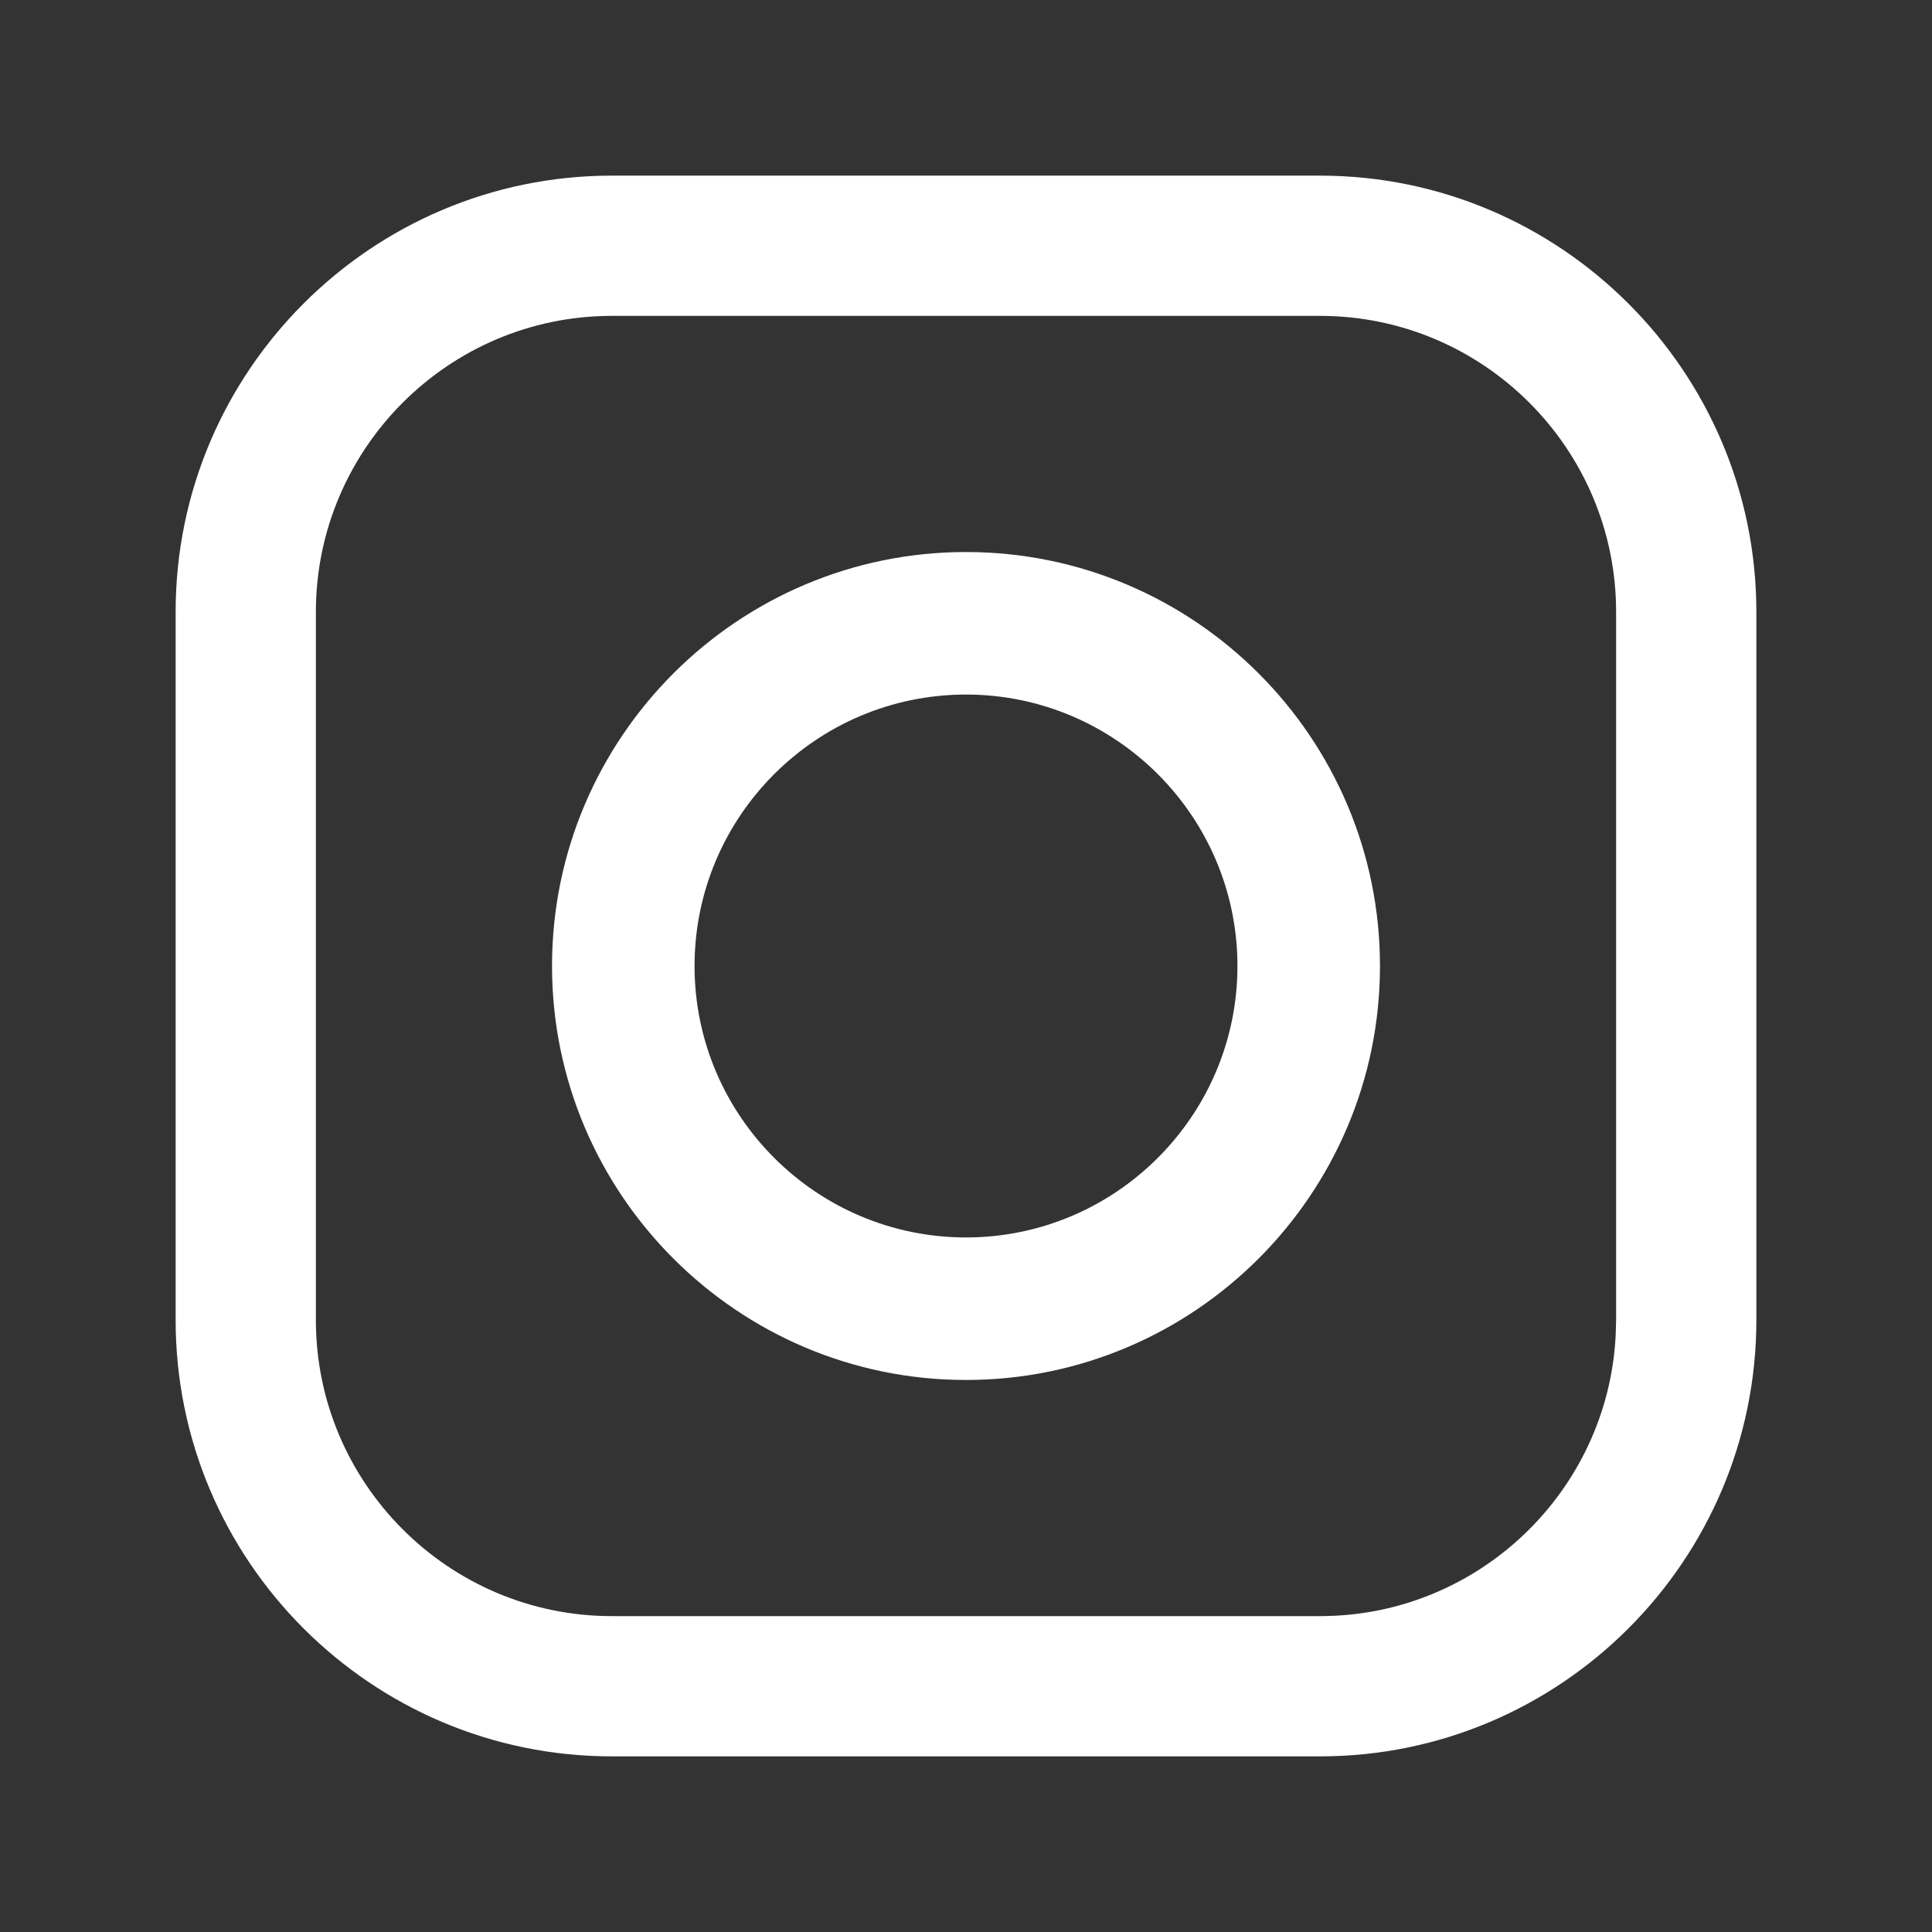 <svg width="22" height="22" viewBox="0 0 22 22" fill="none" xmlns="http://www.w3.org/2000/svg">
<rect x="0" y="0" width="22" height="22" fill="#333333" stroke="none"/>
<path d="M15.032 2C17.771 2 20 4.229 20 6.968V15.032C20 17.771 17.771 20 15.032 20H6.967C4.228 20 2 17.771 2 15.032V6.968C2 4.229 4.228 2 6.967 2H15.032ZM6.967 3.597C5.109 3.597 3.597 5.11 3.597 6.968V15.032C3.597 16.89 5.109 18.403 6.967 18.403H15.032C16.832 18.403 18.308 16.984 18.398 15.206L18.403 15.032V6.968C18.403 5.109 16.891 3.597 15.032 3.597H6.967ZM11 6.286C13.6 6.286 15.714 8.4 15.714 11C15.714 13.599 13.6 15.714 11 15.714C8.4 15.714 6.286 13.599 6.286 11C6.286 8.4 8.401 6.286 11 6.286ZM11 7.909C9.296 7.909 7.909 9.296 7.909 11C7.909 12.704 9.296 14.091 11 14.091C12.704 14.091 14.091 12.704 14.091 11C14.091 9.296 12.704 7.909 11 7.909Z" fill="white"/>
<mask id="mask0_166_17950" style="mask-type:luminance" maskUnits="userSpaceOnUse" x="2" y="2" width="18" height="18">
<path d="M15.032 2C17.771 2 20 4.229 20 6.968V15.032C20 17.771 17.771 20 15.032 20H6.967C4.228 20 2 17.771 2 15.032V6.968C2 4.229 4.228 2 6.967 2H15.032ZM6.967 3.597C5.109 3.597 3.597 5.11 3.597 6.968V15.032C3.597 16.89 5.109 18.403 6.967 18.403H15.032C16.832 18.403 18.308 16.984 18.398 15.206L18.403 15.032V6.968C18.403 5.109 16.891 3.597 15.032 3.597H6.967ZM11 6.286C13.6 6.286 15.714 8.4 15.714 11C15.714 13.599 13.6 15.714 11 15.714C8.4 15.714 6.286 13.599 6.286 11C6.286 8.4 8.401 6.286 11 6.286ZM11 7.909C9.296 7.909 7.909 9.296 7.909 11C7.909 12.704 9.296 14.091 11 14.091C12.704 14.091 14.091 12.704 14.091 11C14.091 9.296 12.704 7.909 11 7.909Z" fill="white"/>
</mask>
<g mask="url(#mask0_166_17950)">
</g>
</svg>
